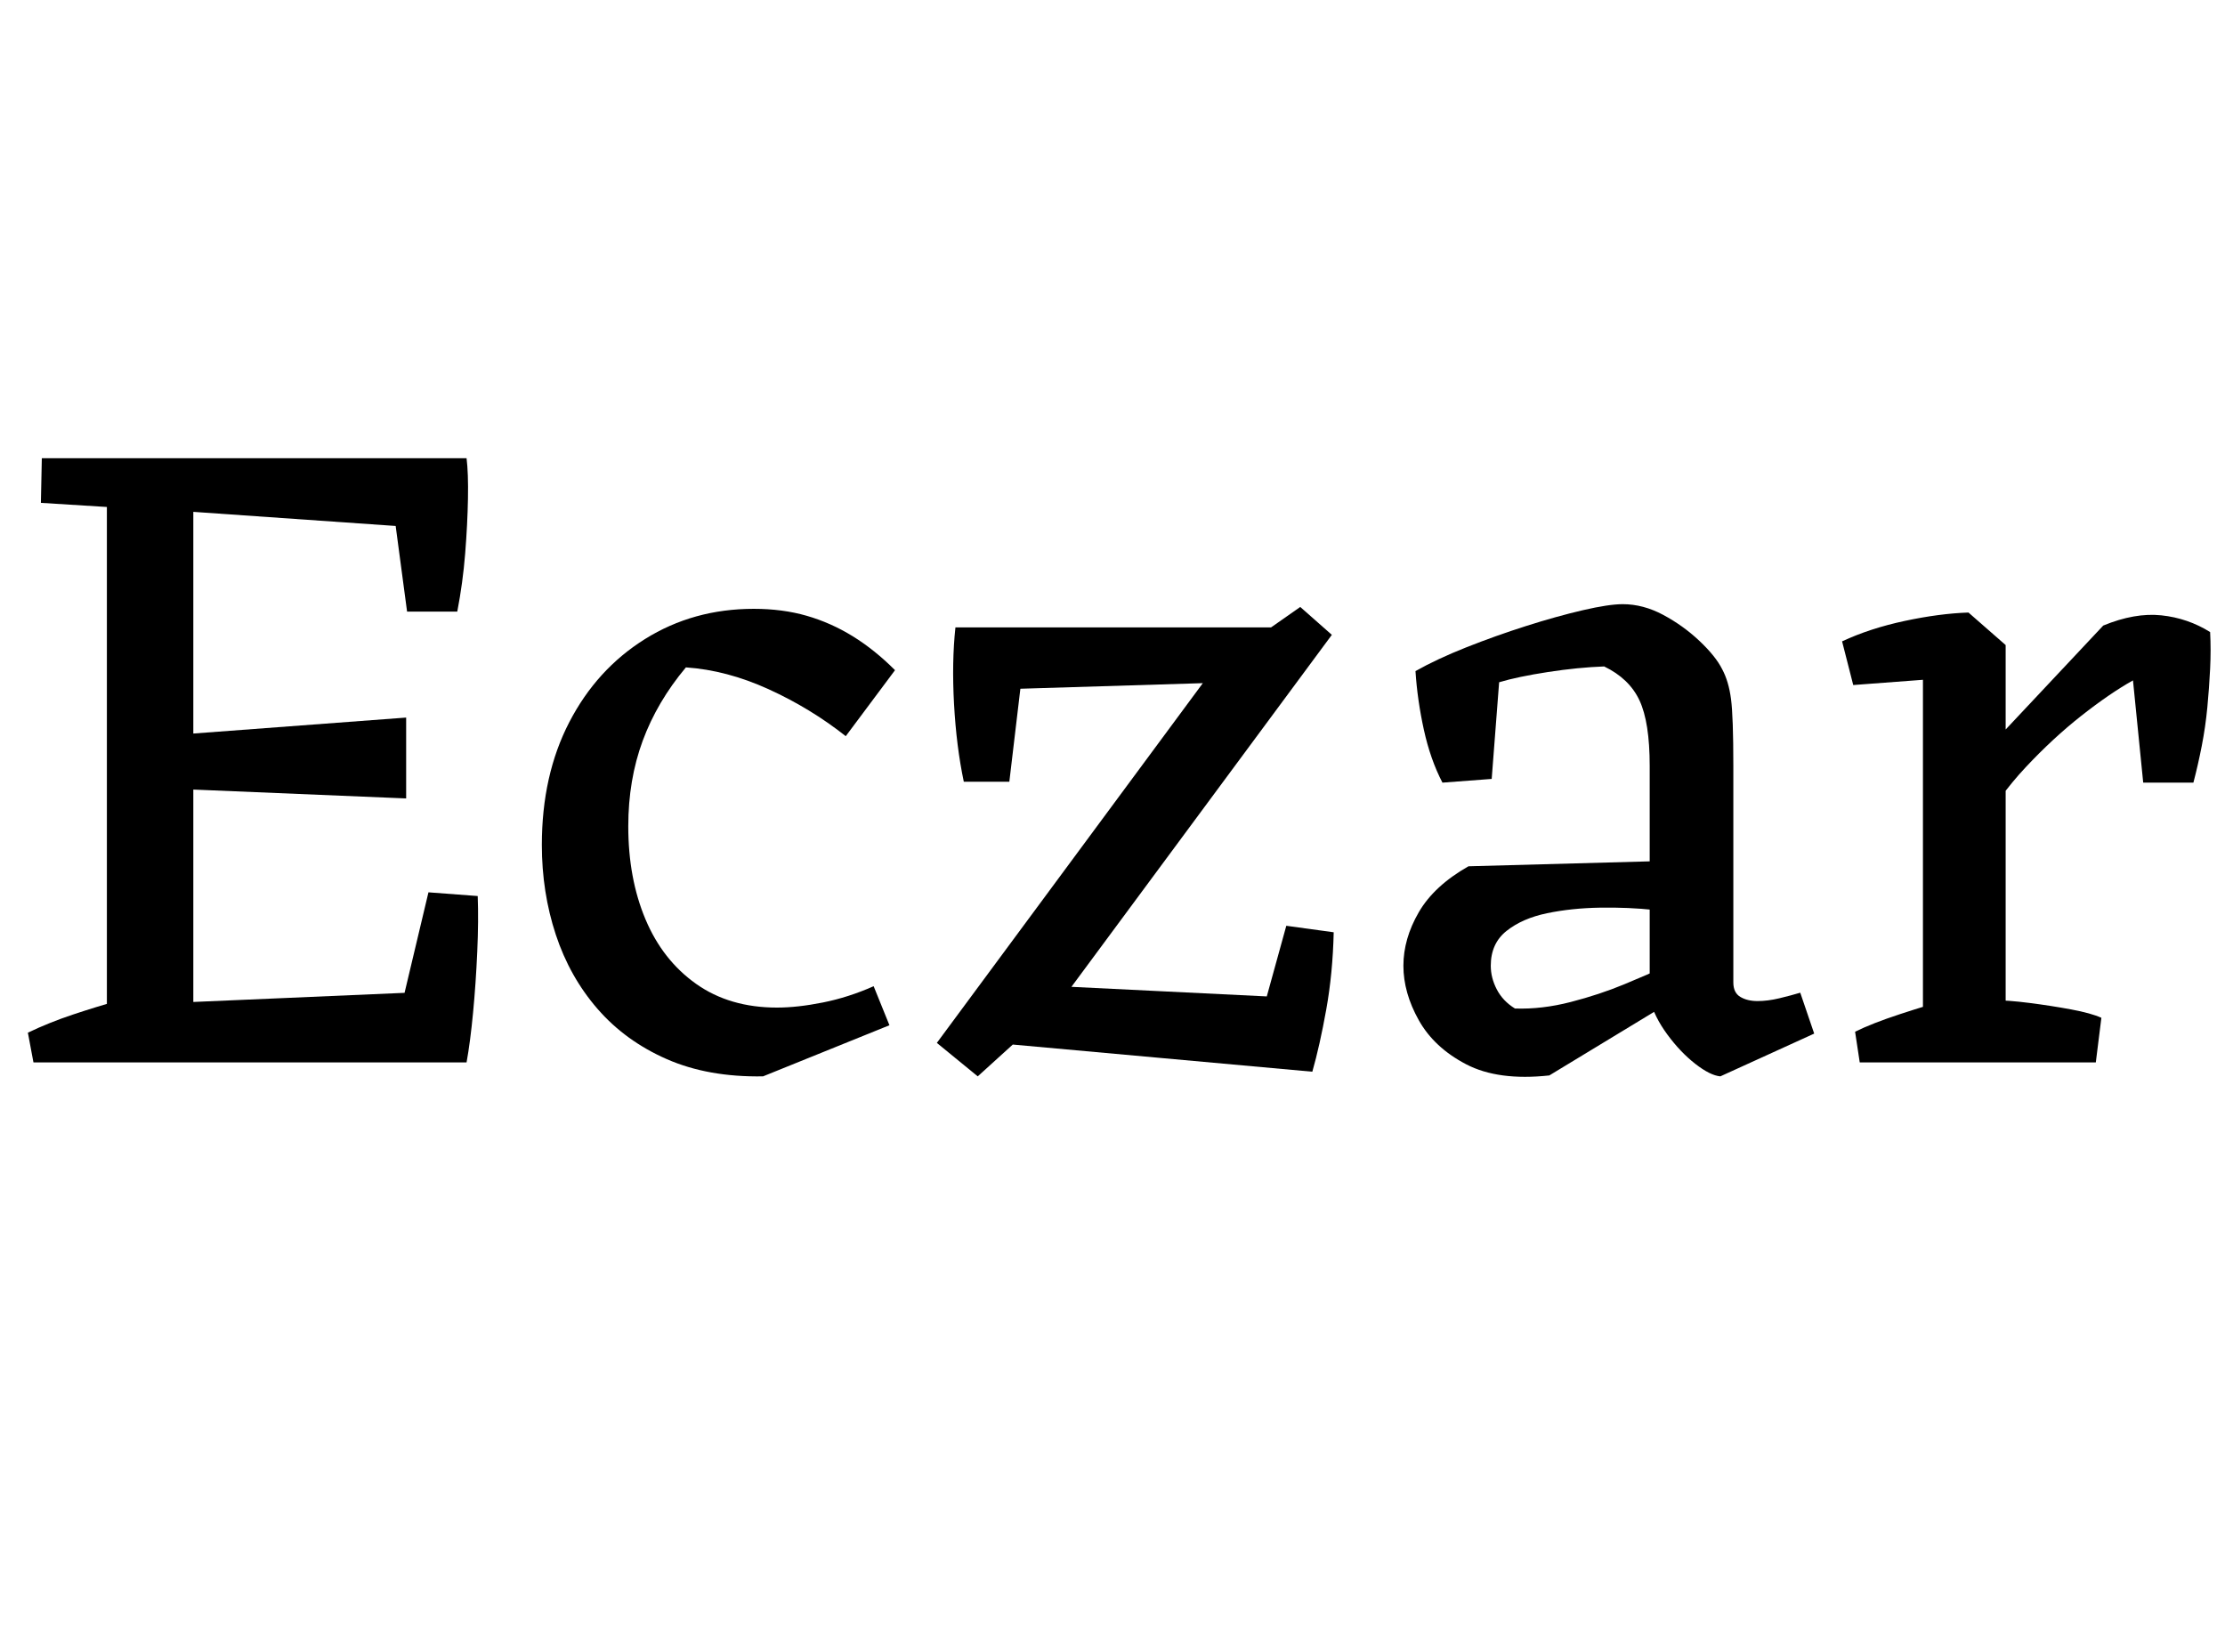 <svg width="38.304" height="28.432" viewBox="0 0 38.304 28.432" xmlns="http://www.w3.org/2000/svg"><path transform="translate(0 18.288) scale(.016 -.016)" d="m36 0-6 32q23 11 48.5 19.5t50.5 15.5l1-67zm466 0-75 40 34 143 53-4q1-26-0.5-60t-4.5-65.5-7-53.5zm-362 596-96 6 1 48h93zm298-111-16 120 80 45q2-16 1.5-43.5t-3-59-8.5-62.5zm-323-485v650h93v-650zm322 284-240 10v59l240 18zm48 289-301 21-75 56h393zm-376-573 75 64 301 13 17-77z"/><path transform="translate(9.008 18.288) scale(.016 -.016)" d="m258-15q-59-1-103.5 18.5t-74.5 54-45 80-15 96.5q0 75 29.5 132t81.5 89.5 117 32.5q31 0 57-7.5t49.5-22 45.5-36.5l-53-71q-38 30-83 50.5t-89 23.5q-31-37-46.5-79t-15.5-92q0-56 18.5-100t54.5-69.5 87-25.5q22 0 49.5 5.5t54.5 17.5l17-42z"/><path transform="translate(15.648 18.288) scale(.016 -.016)" d="m74-15-44 36 315 426 26 8 50 35 34-30-293-396-34-30zm360 5-353 32 39 62 265-13 21 76 51-7q-1-44-8-83t-15-67zm-375 312q-8 38-10.5 83.5t1.5 82.5l72-48-14-118zm-5 98-4 68h341l-43-59z"/><path transform="translate(23.36 18.288) scale(.016 -.016)" d="m391-15q-11 1-27 13.5t-30 31.5-19 38v251q0 47-11 70.5t-38 36.5q-28-1-60.5-6t-52.5-11l-8-104-53-4q-13 25-20 57t-9 63q23 13 54.5 25.5t64.5 23 61 17 43 6.5q22 0 43.5-11.5t39-28 24.5-30.5q7-13 9.5-32t2.5-72v-233q0-11 7.5-15.5t18.5-4.5 23.5 3 22.5 6l15-44zm-184 1q-55-6-89.5 12t-51 47.5-16.5 58.5 16.5 57.5 53.5 49.5l220 6-4-54-16 1q-28 3-58.5 2.5t-57-6-43.5-19-17-37.5q0-13 6.5-25.5t19.5-20.5q29-1 60 7t57.5 19 41.5 18v-42z"/><path transform="translate(31.472 18.288) scale(.016 -.016)" d="m102 0v447l49 37 40-35v-449zm60 248-20 58 154 164q34 14 62.5 11t52.5-18q1-19 0-39.5t-3-41.5-6-41.5-9-39.5h-54l-11 110q-25-14-55.5-38t-60-55.5-50.5-69.5zm-135 158-12 47q30 14 67.5 22t68.5 9l13-25-44-46zm7-406-5 33q18 9 48.5 19t49.5 15l-14-67zm141 0 1 67q17 0 40.5-3t45-7 32.5-9l-6-48z"/></svg>
